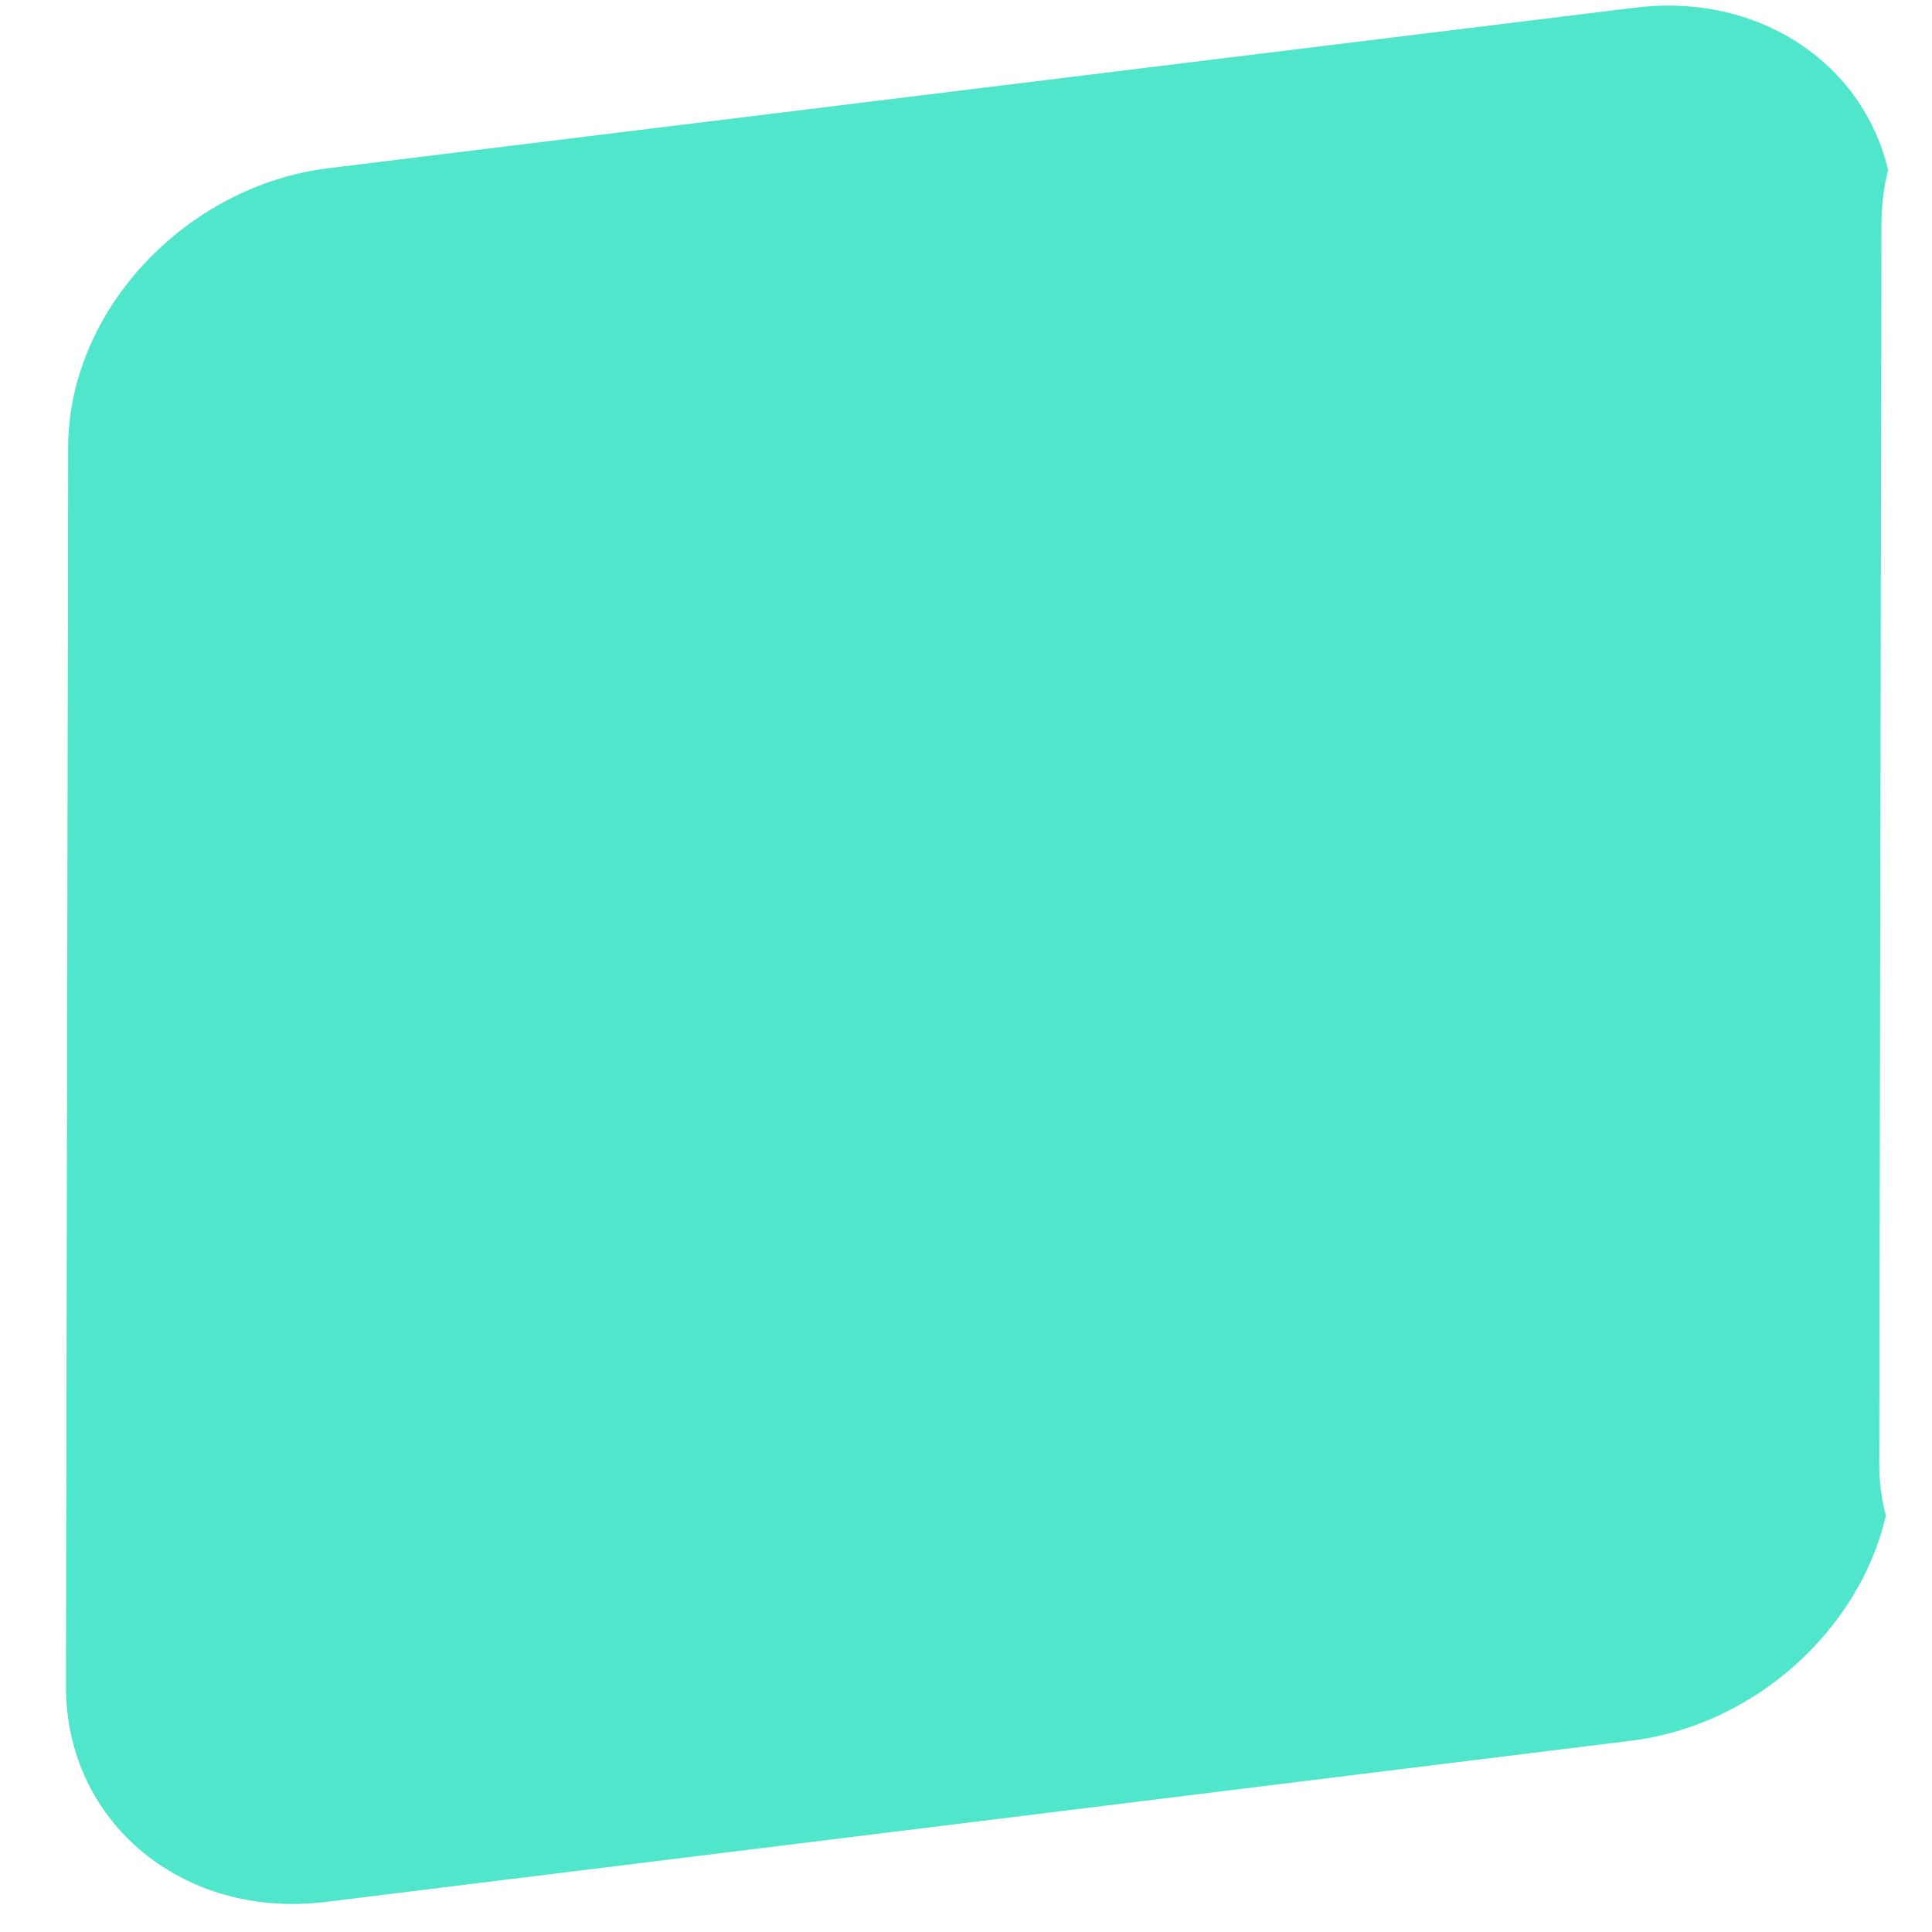 ﻿<?xml version="1.0" encoding="utf-8"?>
<svg version="1.1" xmlns:xlink="http://www.w3.org/1999/xlink" width="7px" height="7px" xmlns="http://www.w3.org/2000/svg">
  <g transform="matrix(1 0 0 1 -932 -49 )">
    <path d="M 1.193 0.609  L 5.922 0.028  C 6.372 -0.028  6.749 0.228  6.841 0.616  C 6.825 0.679  6.817 0.745  6.817 0.812  L 6.809 5.303  C 6.809 5.369  6.817 5.432  6.833 5.492  C 6.737 5.904  6.36 6.251  5.91 6.307  L 1.181 6.891  C 0.664 6.955  0.239 6.604  0.239 6.111  L 0.247 1.621  C 0.247 1.127  0.672 0.672  1.193 0.609  Z " fill-rule="nonzero" fill="#50e6cc" stroke="none" transform="matrix(1 0 0 1 932 49 )" />
  </g>
</svg>